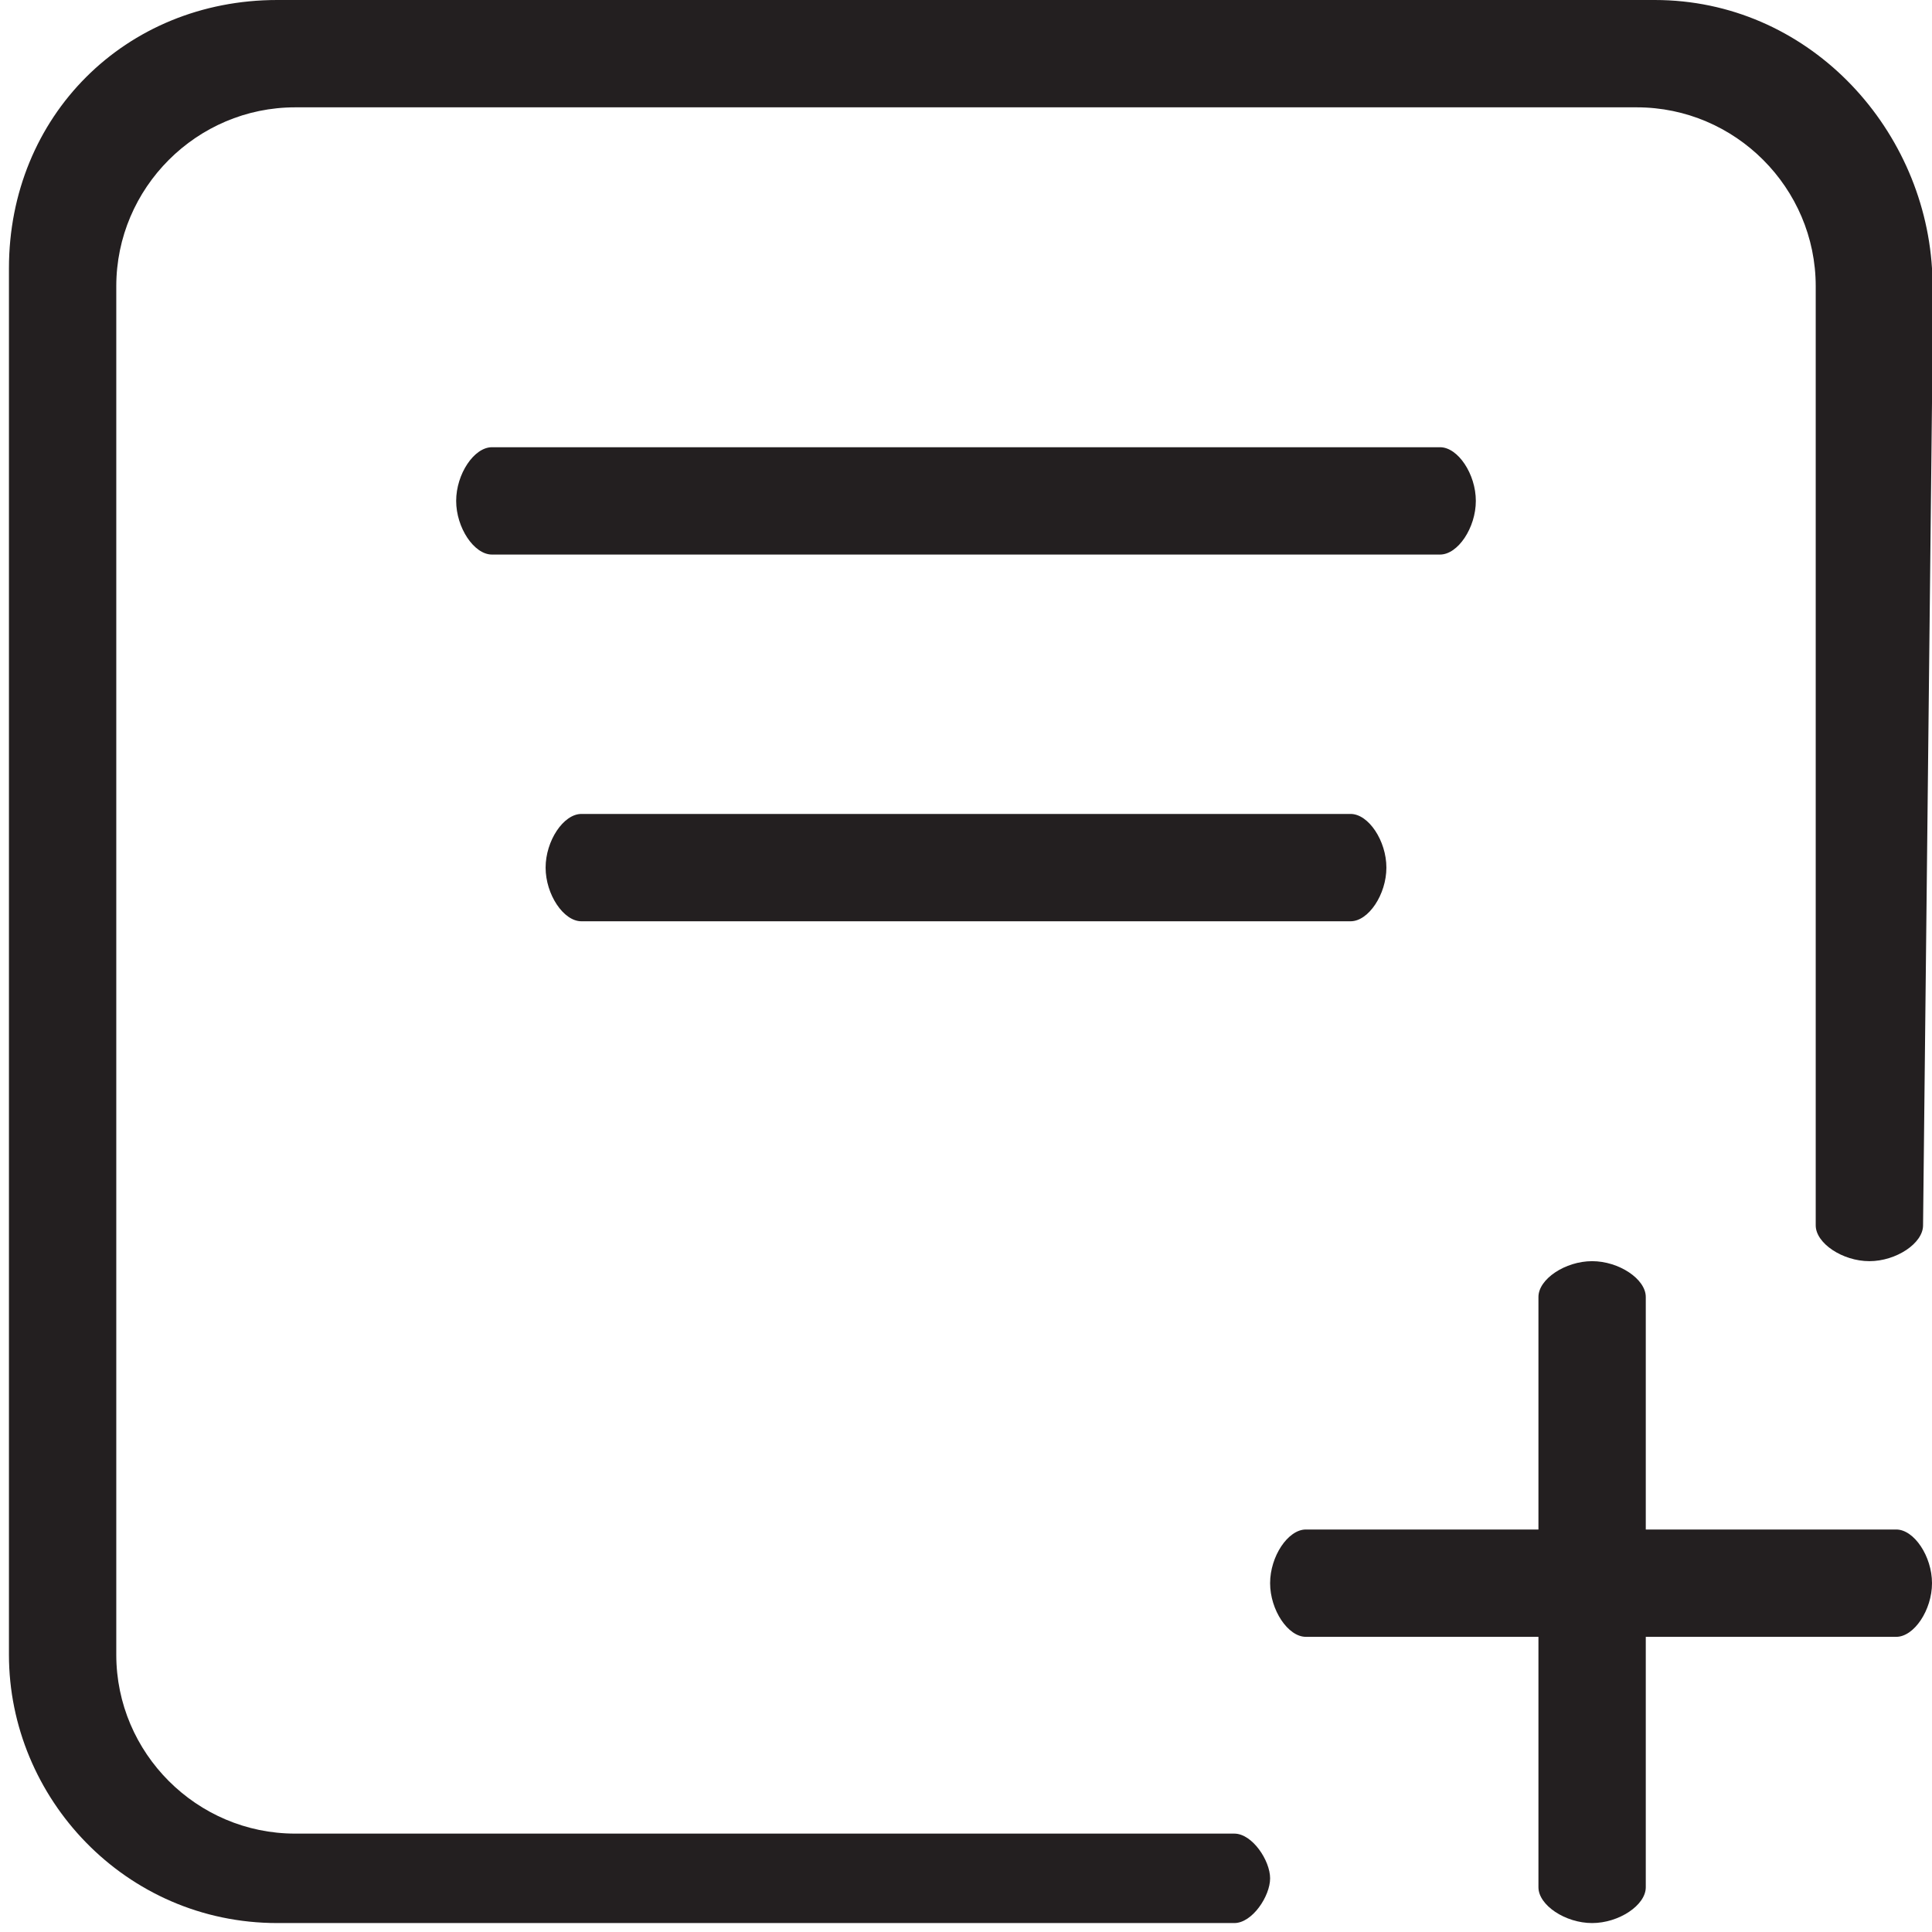 <svg id="Layer_1" xmlns="http://www.w3.org/2000/svg" viewBox="0 0 21.6 21.6"><style>.st0{fill:#231F20;}</style><title>Group 2</title><g id="Shipt-Assets"><g id="Group-2"><path class="st0" d="M16.5 5.6c0-.3-.2-.6-.4-.6H5.5c-.2 0-.4.3-.4.6s.2.6.4.6h10.6c.2 0 .4-.3.4-.6zM6.5 10.3h8.6c.2 0 .4-.3.4-.6s-.2-.6-.4-.6H6.5c-.2 0-.4.3-.4.6s.2.6.4.6z"/><path class="st0" d="M21.6 4.5V3c-.1-1.6-1.4-3-3.1-3H3.1c-1.7 0-3 1.3-3 3v15.5c0 1.6 1.3 3 3 3h10.7c.2 0 .4-.3.4-.5s-.2-.5-.4-.5H3.3c-1.1 0-2-.9-2-2V3.2c0-1.1.9-2 2-2h15c1.1 0 2 .9 2 2v10.5c0 .2.3.4.6.4s.6-.2.6-.4l.1-9.2z"/><path class="st0" d="M21.2 17.1h-2.8v-2.6c0-.2-.3-.4-.6-.4s-.6.2-.6.4v2.6h-2.6c-.2 0-.4.3-.4.6s.2.6.4.6h2.6v2.8c0 .2.3.4.6.4s.6-.2.6-.4v-2.8h2.8c.2 0 .4-.3.4-.6s-.2-.6-.4-.6z"/></g></g></svg>